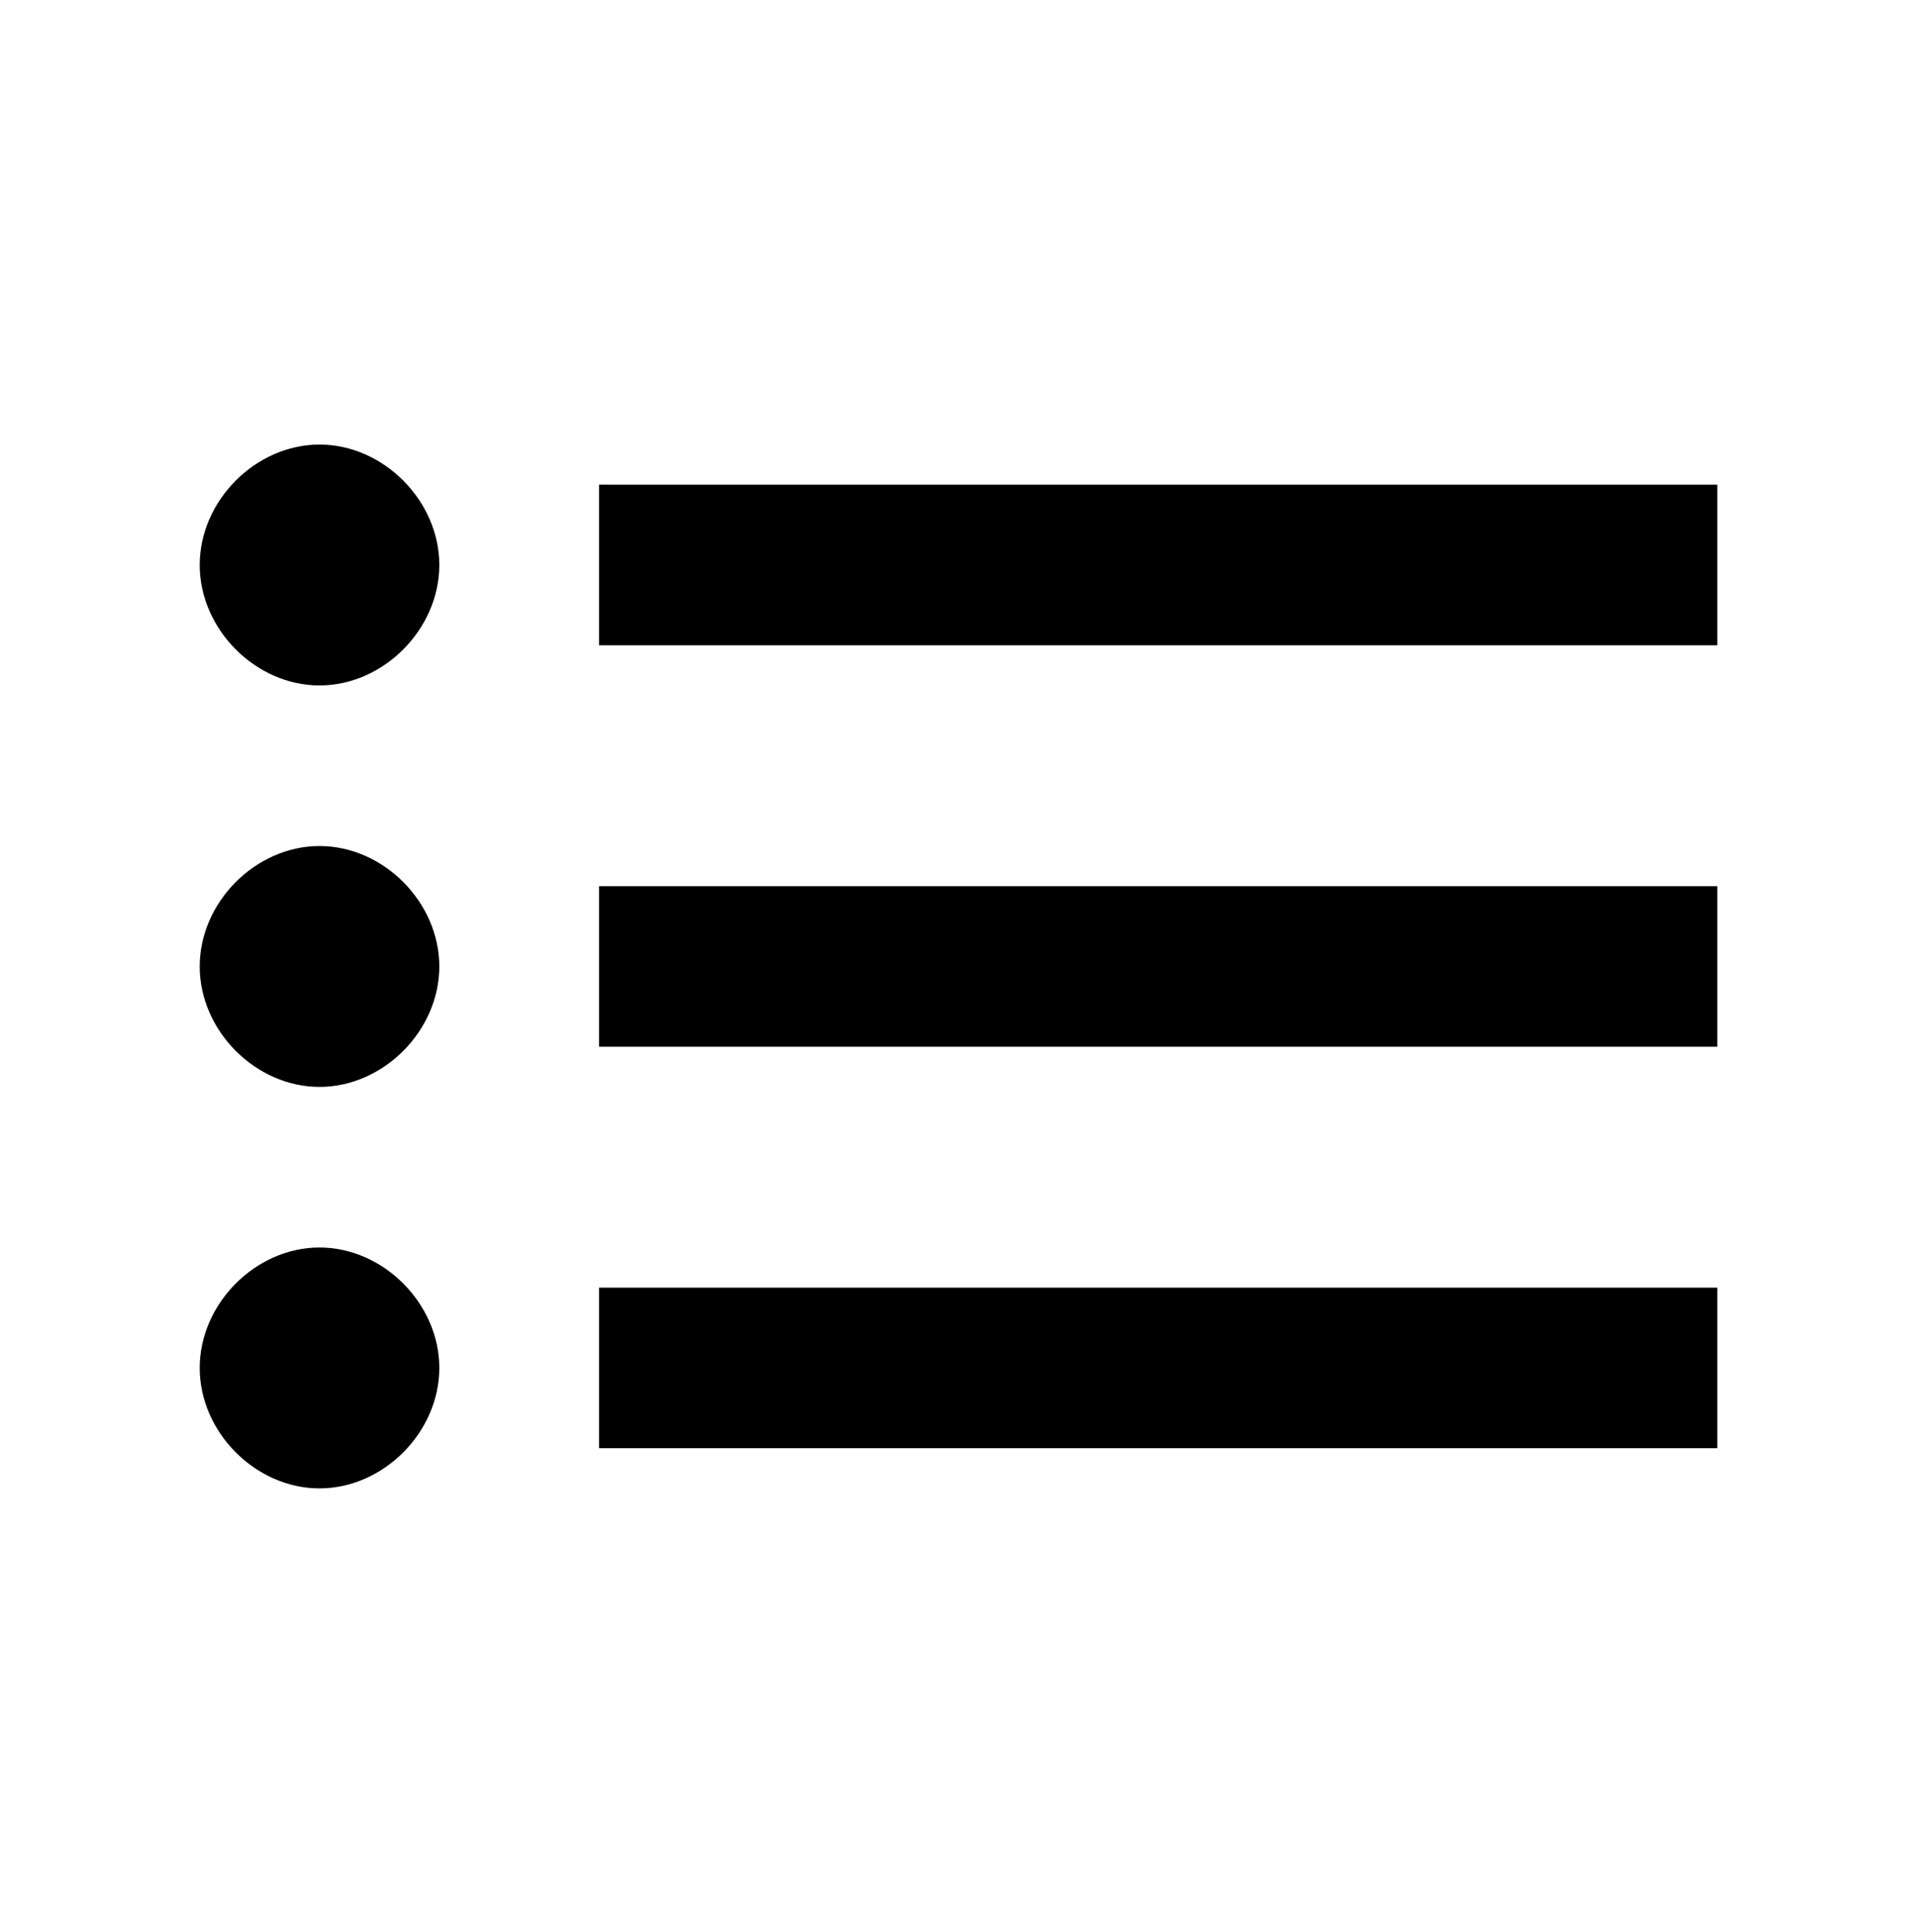 <svg width="512" height="516" viewBox="0 0 512 516" fill="none" xmlns="http://www.w3.org/2000/svg">
<path d="M85.336 226C68.269 226 53.336 241.015 53.336 258.174C53.336 275.333 68.269 290.348 85.336 290.348C102.403 290.348 117.336 275.333 117.336 258.174C117.336 241.015 102.403 226 85.336 226ZM85.336 118.754C68.269 118.754 53.336 133.768 53.336 150.928C53.336 168.087 68.269 183.101 85.336 183.101C102.403 183.101 117.336 168.087 117.336 150.928C117.336 133.768 102.403 118.754 85.336 118.754ZM85.336 333.246C68.269 333.246 53.336 348.261 53.336 365.42C53.336 382.58 68.269 397.594 85.336 397.594C102.403 397.594 117.336 382.58 117.336 365.42C117.336 348.261 102.403 333.246 85.336 333.246ZM160.003 129.478V172.377H458.669V129.478H160.003ZM160.003 386.87H458.669V343.971H160.003V386.87ZM160.003 279.623H458.669V236.725H160.003V279.623Z" fill="currentColor"/>
</svg>
